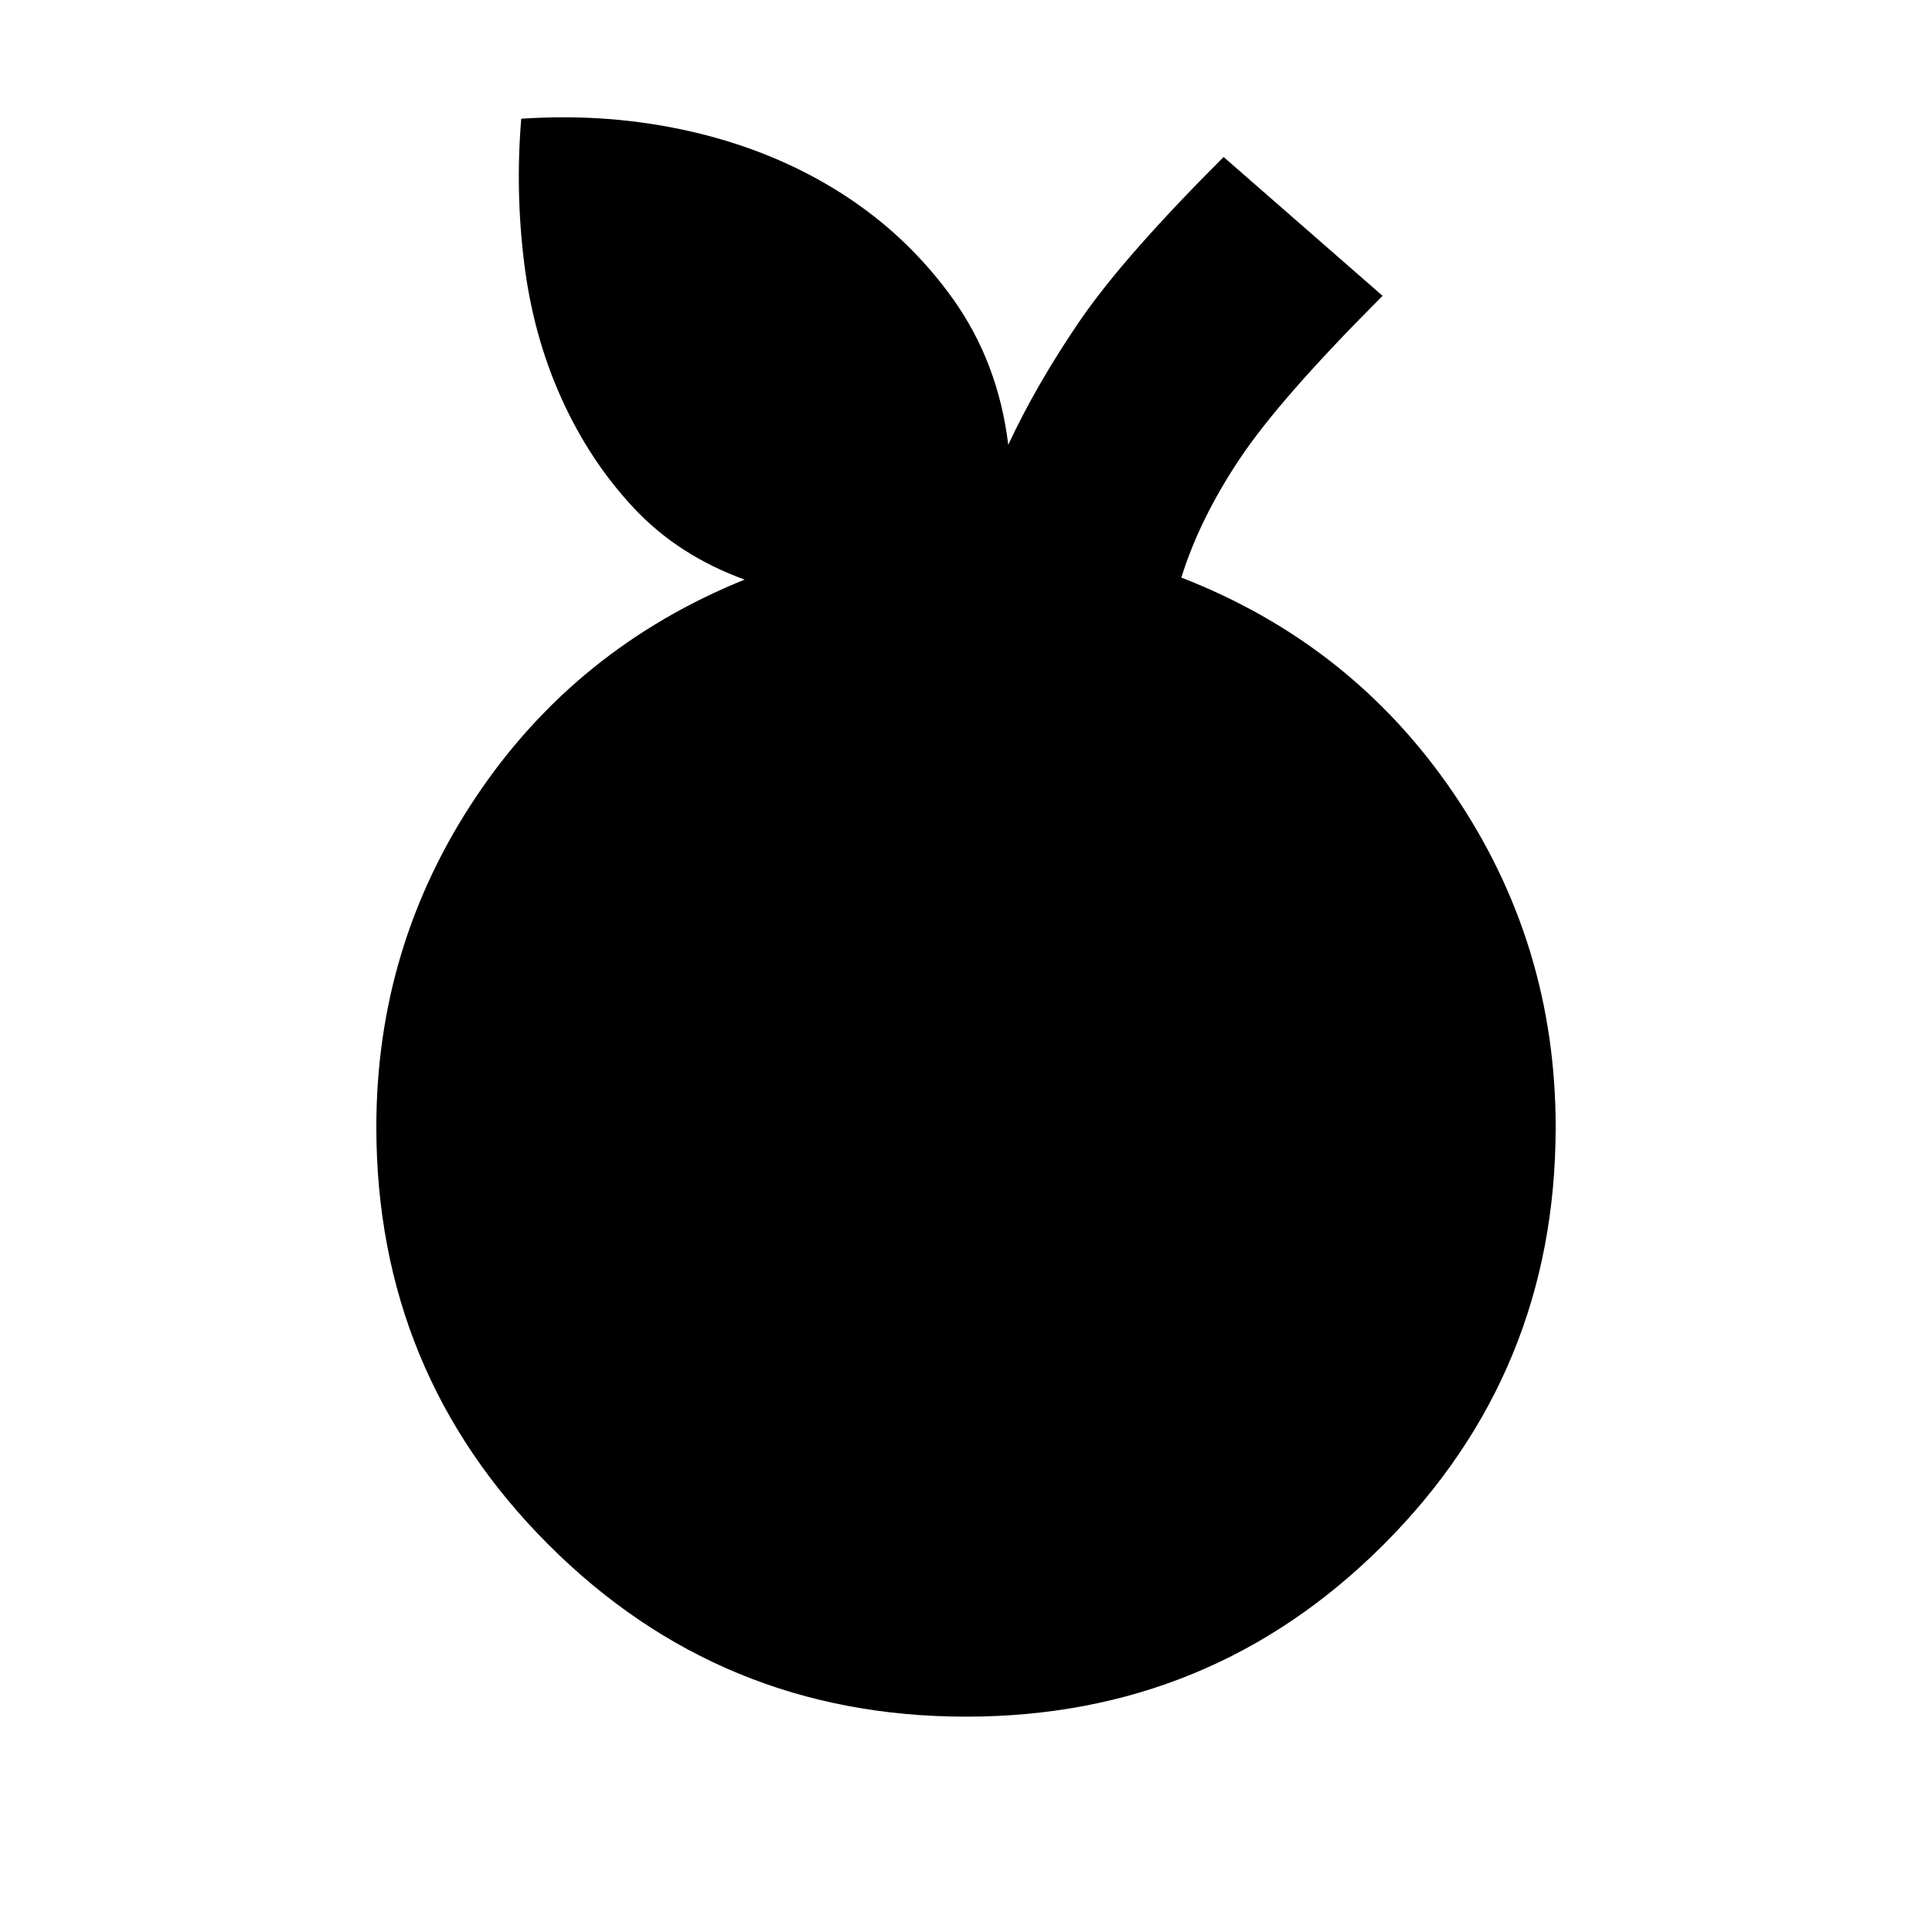 <svg xmlns="http://www.w3.org/2000/svg" height="24" viewBox="0 -960 960 960" width="24"><path d="M480-107q-122 0-207.5-85.5T187-400q0-90 49.5-164T370-672q-33-12-55-35.5T279-762q-14-31-18.5-67t-1.5-72q44-3 85 6.5t74 30.5q33 21 55.5 52.5T501-739q14-30 35.5-61.5T608-882l79 69q-51 51-71 81t-29 59q85 33 135.5 107.5T773-400q0 122-85.5 207.5T480-107Z"/></svg>